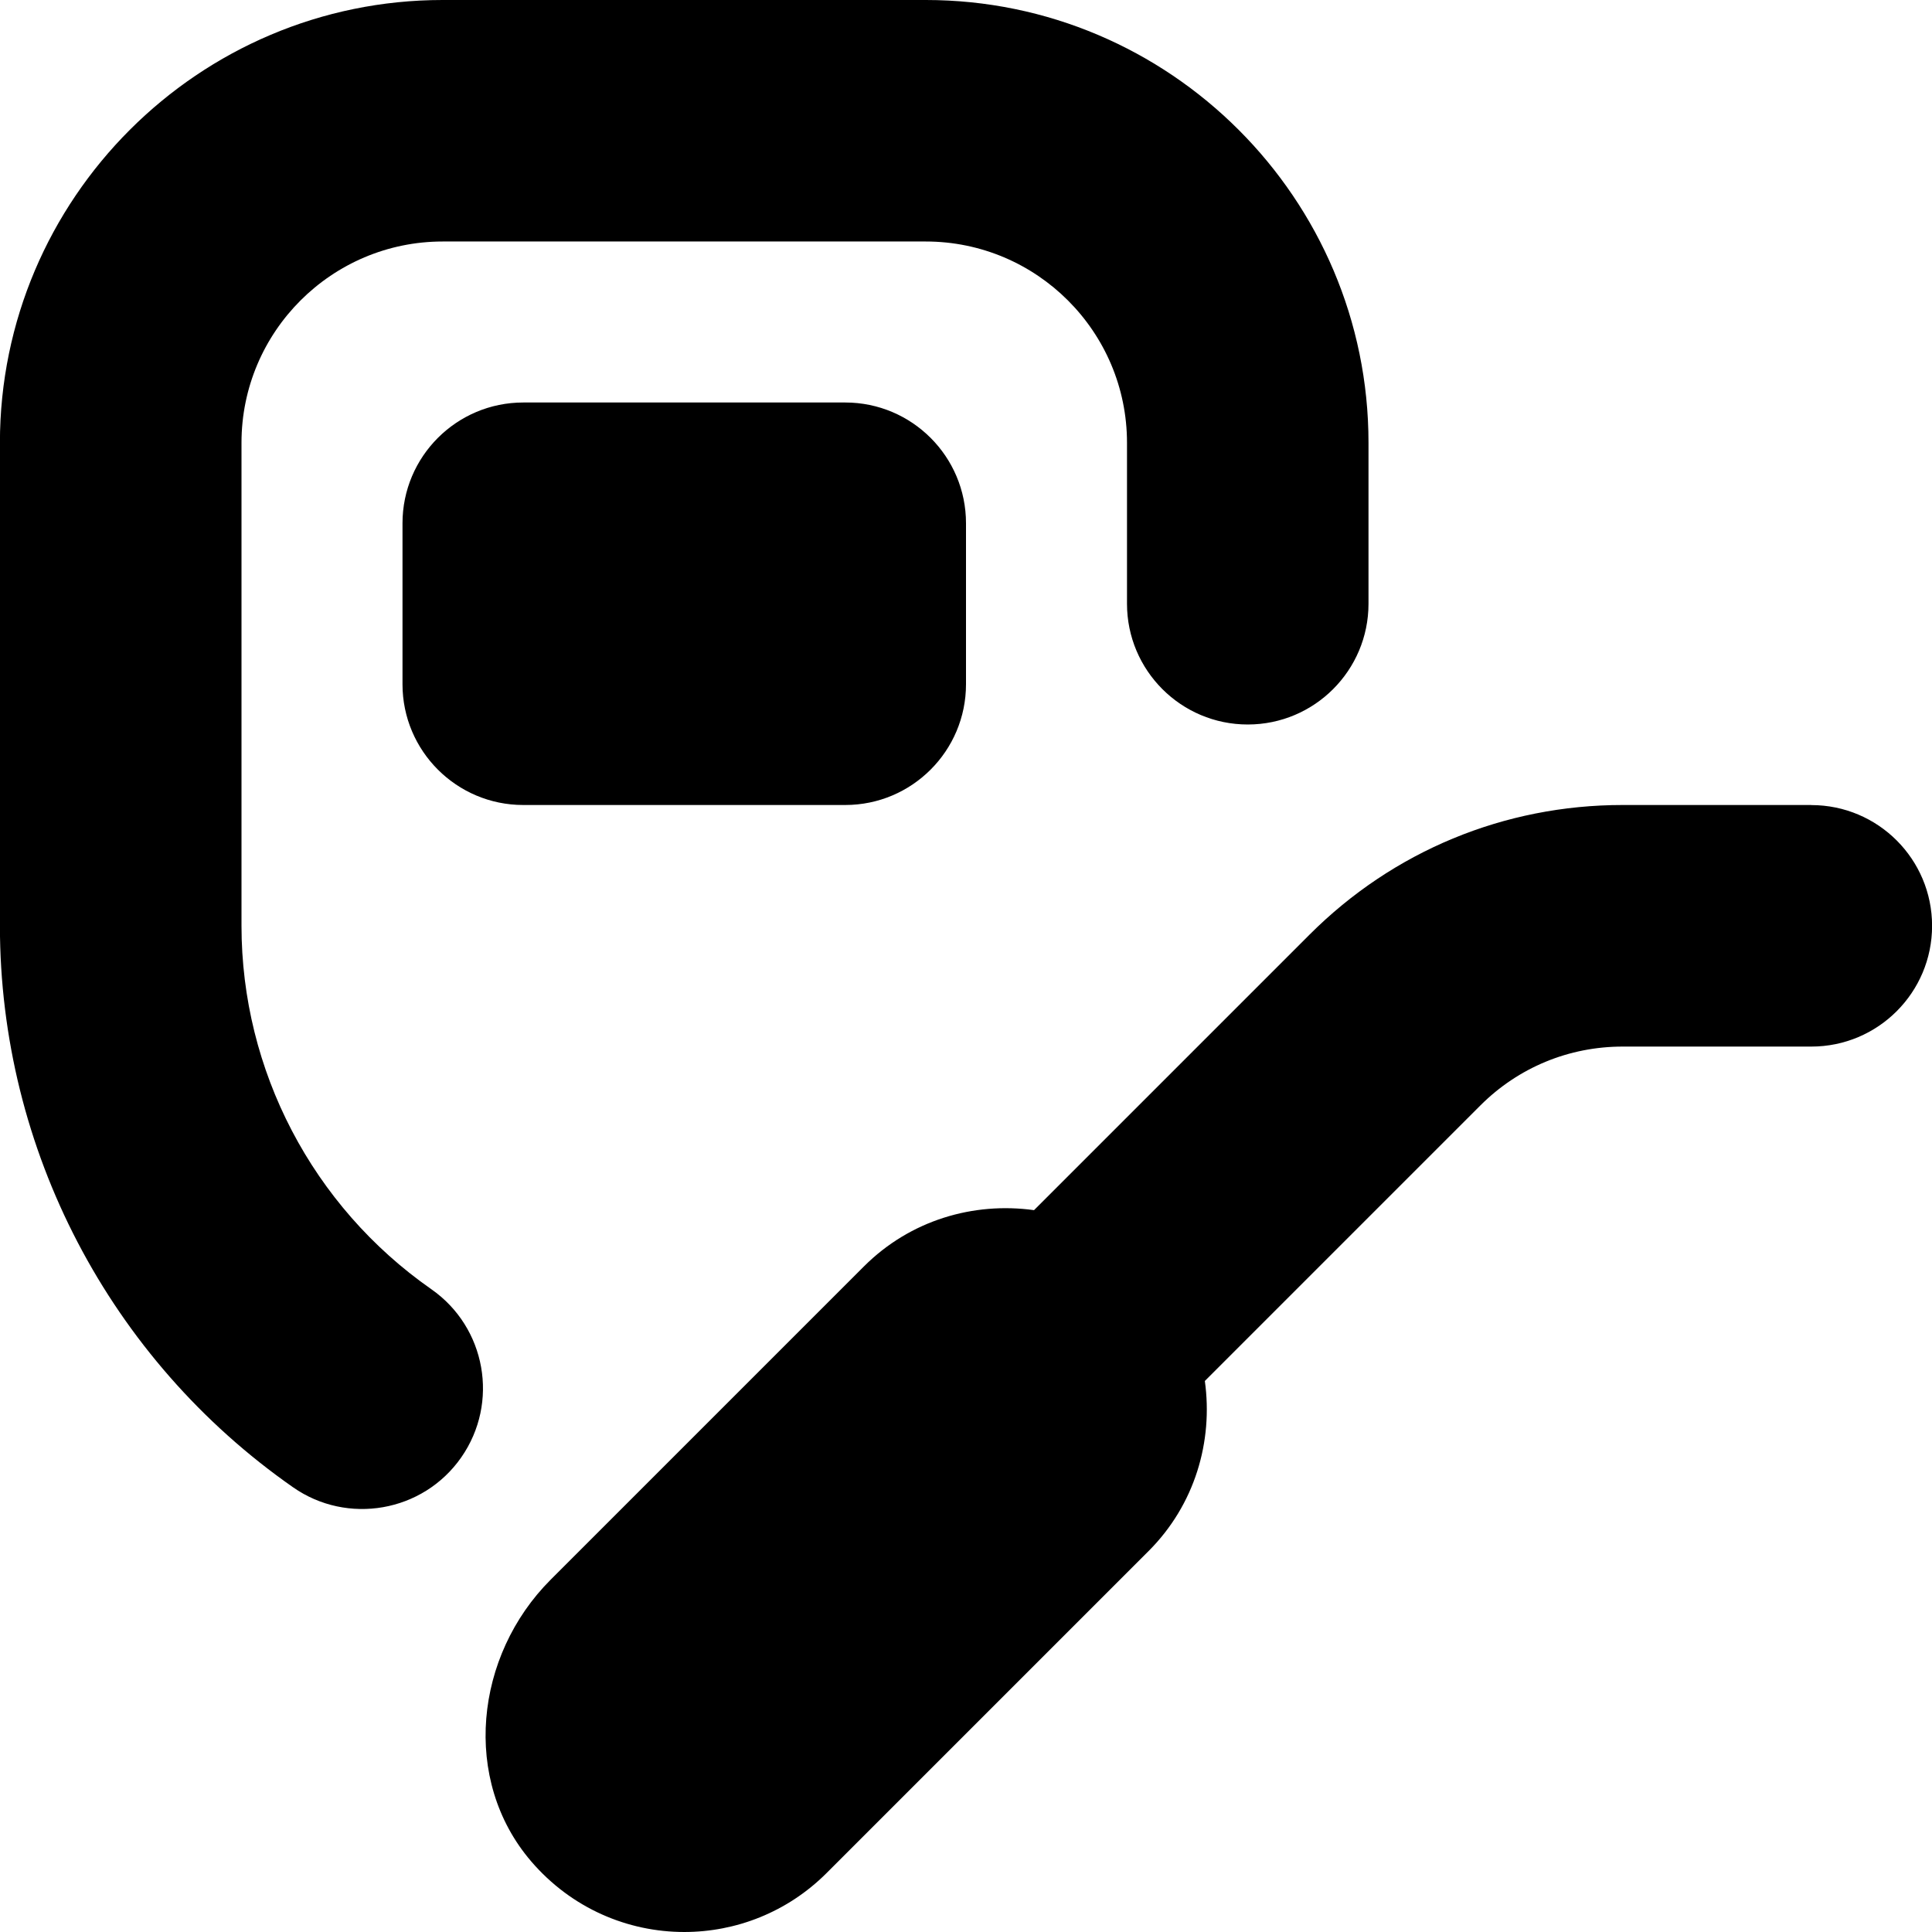 <svg id="Layer_1" viewBox="0 0 24 24" xmlns="http://www.w3.org/2000/svg" data-name="Layer 1"><path d="m5.73 18.104c-.477.684-1.417.842-2.089.372-2.28-1.591-3.642-4.198-3.642-6.976v-6c.001-3.032 2.469-5.5 5.501-5.5h6c3.032 0 5.5 2.468 5.5 5.5v2c0 .828-.672 1.5-1.5 1.5s-1.5-.672-1.5-1.5v-2c0-1.379-1.121-2.5-2.5-2.5h-6c-1.379 0-2.5 1.121-2.5 2.5v6c0 1.797.882 3.485 2.358 4.515.679.474.846 1.409.372 2.089zm.77-13.104c-.828 0-1.5.672-1.5 1.5v2c0 .828.672 1.5 1.5 1.5h4c.828 0 1.5-.672 1.5-1.5v-2c0-.828-.672-1.5-1.5-1.5zm16 5h-2.343c-1.47 0-2.851.572-3.89 1.611l-3.422 3.422c-.75-.104-1.537.123-2.113.699l-3.892 3.892c-.942.942-1.109 2.487-.242 3.498.502.585 1.202.878 1.902.878.64 0 1.279-.244 1.768-.732l4-4c.576-.576.803-1.363.699-2.113l3.422-3.422c.473-.473 1.101-.732 1.769-.732h2.343c.828 0 1.5-.672 1.5-1.5s-.672-1.5-1.5-1.5z"/></svg>